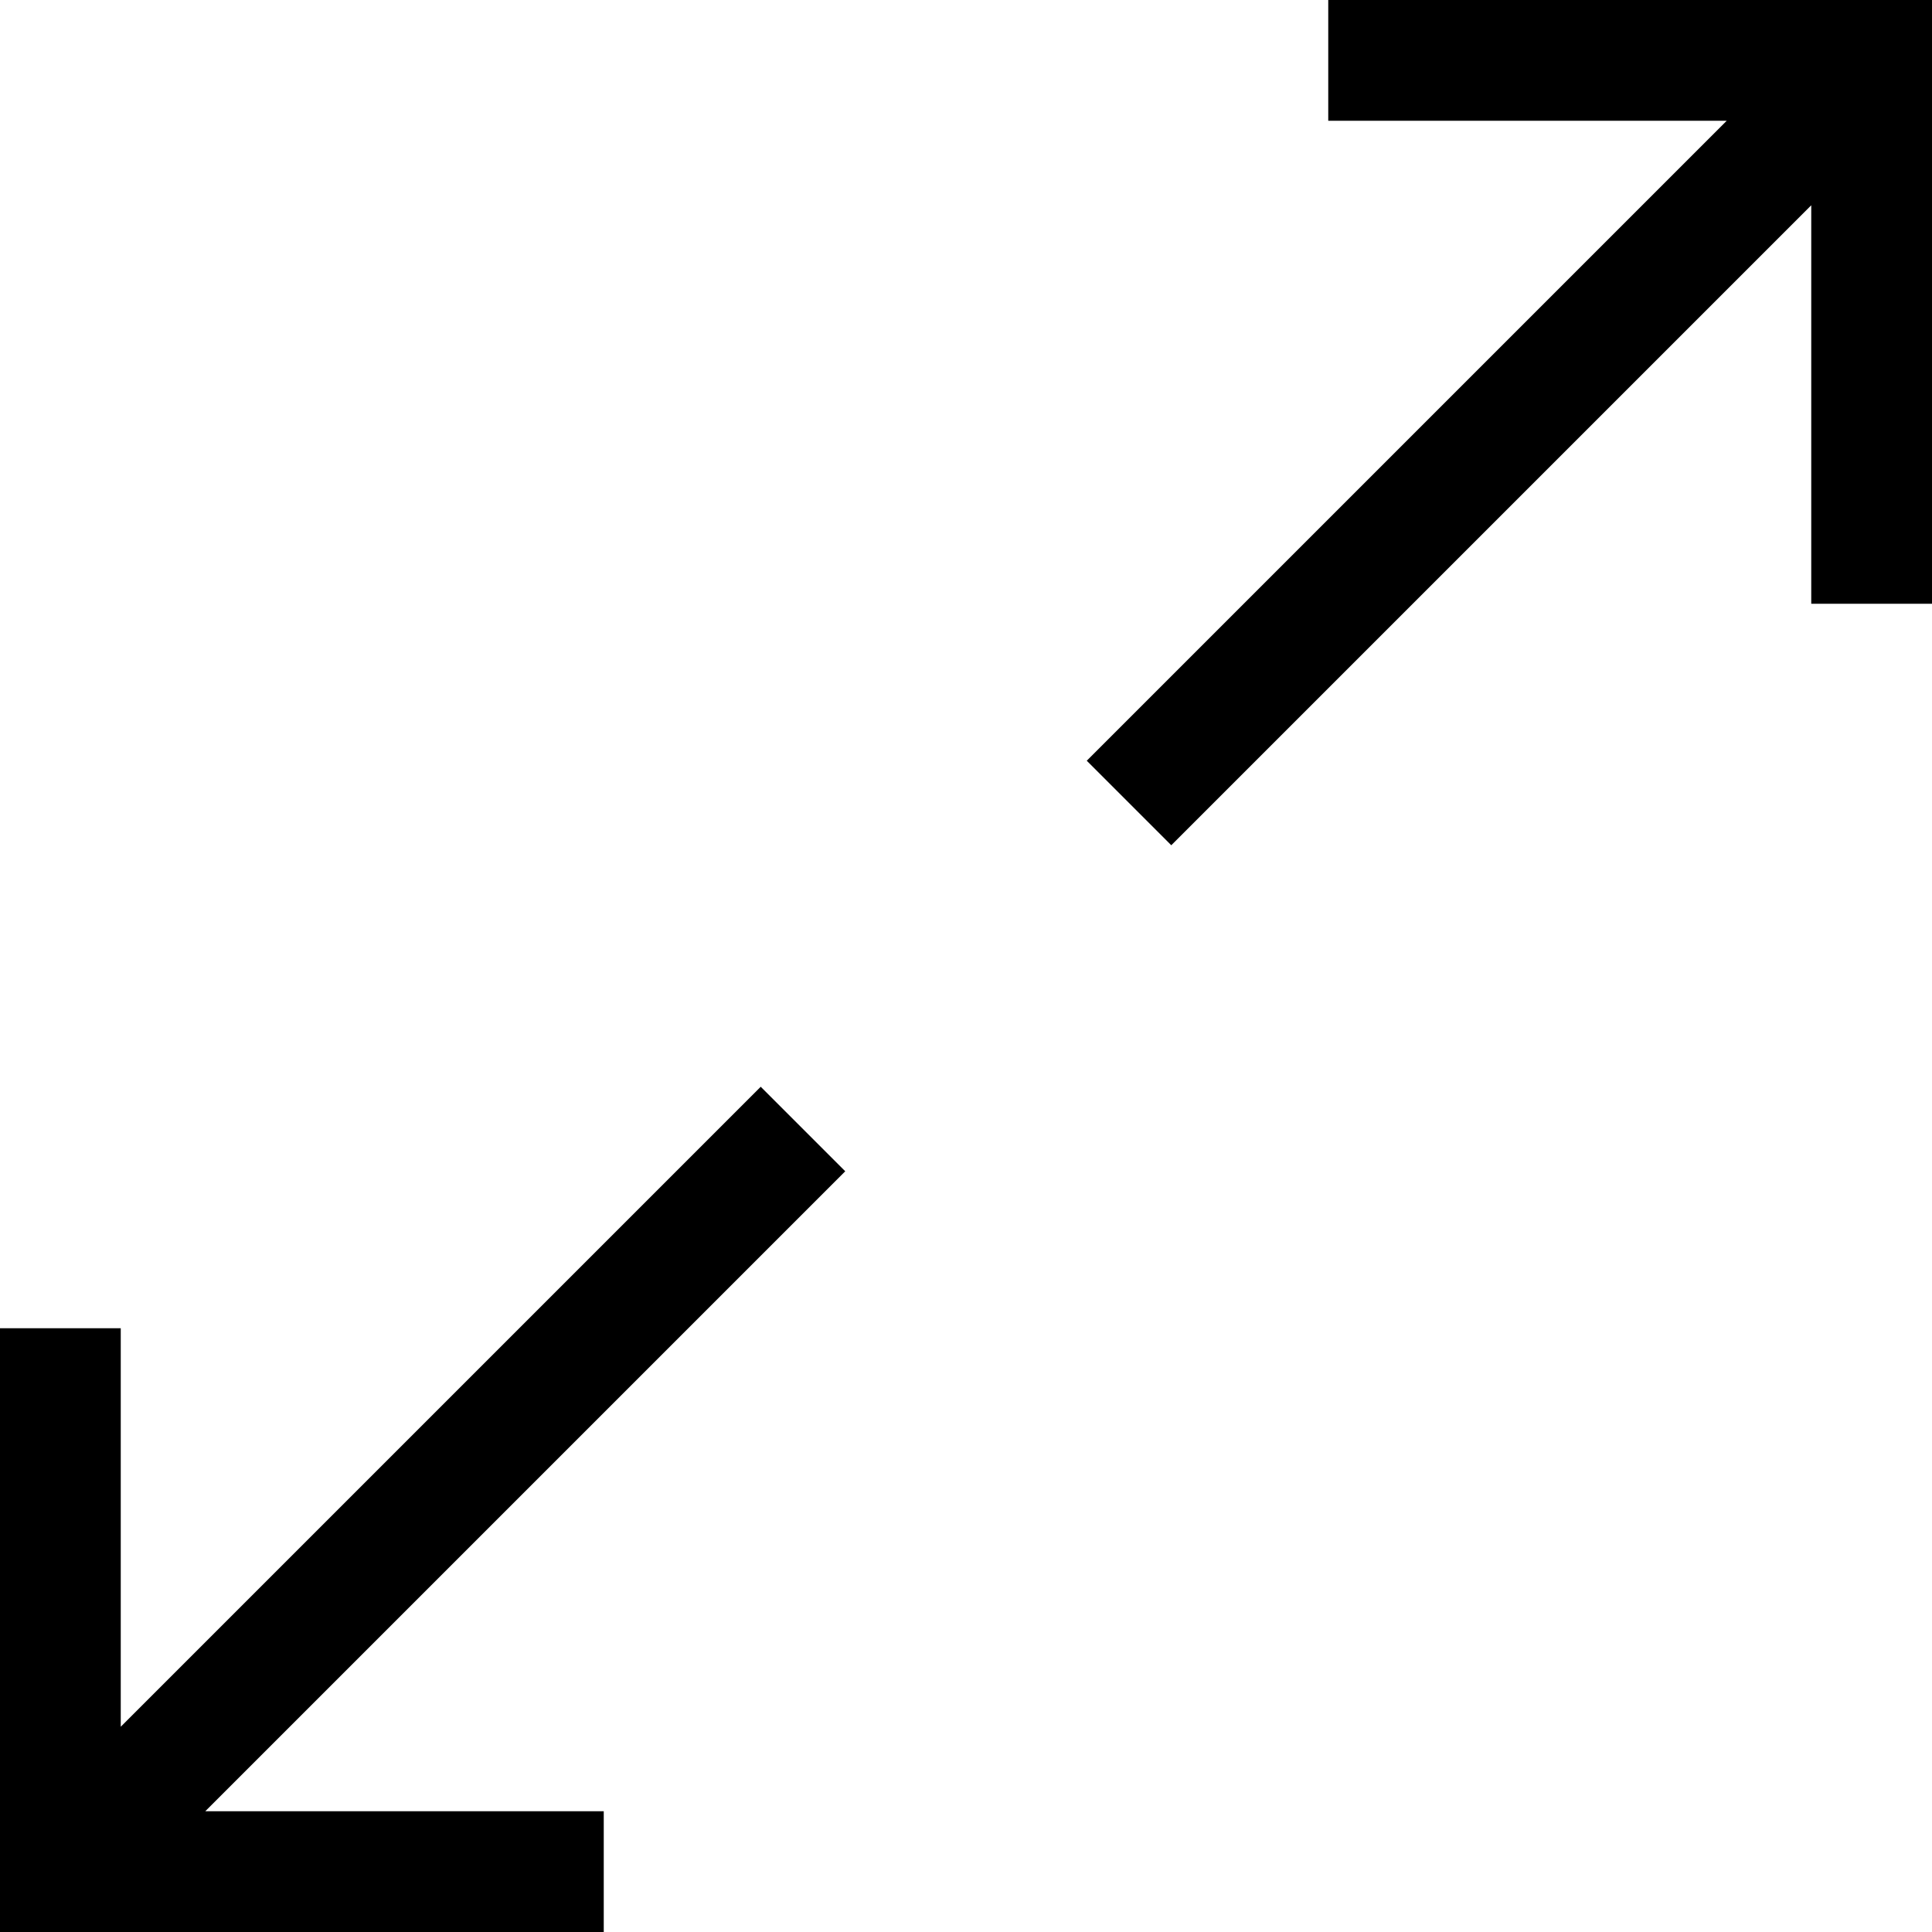 <svg id="Layer_1" data-name="Layer 1" xmlns="http://www.w3.org/2000/svg" viewBox="0 0 16 16"><title>maximize</title><polygon points="11 0 11 1 14.3 1 9 6.3 9.7 7 15 1.7 15 5 16 5 16 0 11 0"/><polygon points="7 9.7 6.3 9 1 14.3 1 11 0 11 0 16 5 16 5 15 1.7 15 7 9.7"/></svg>